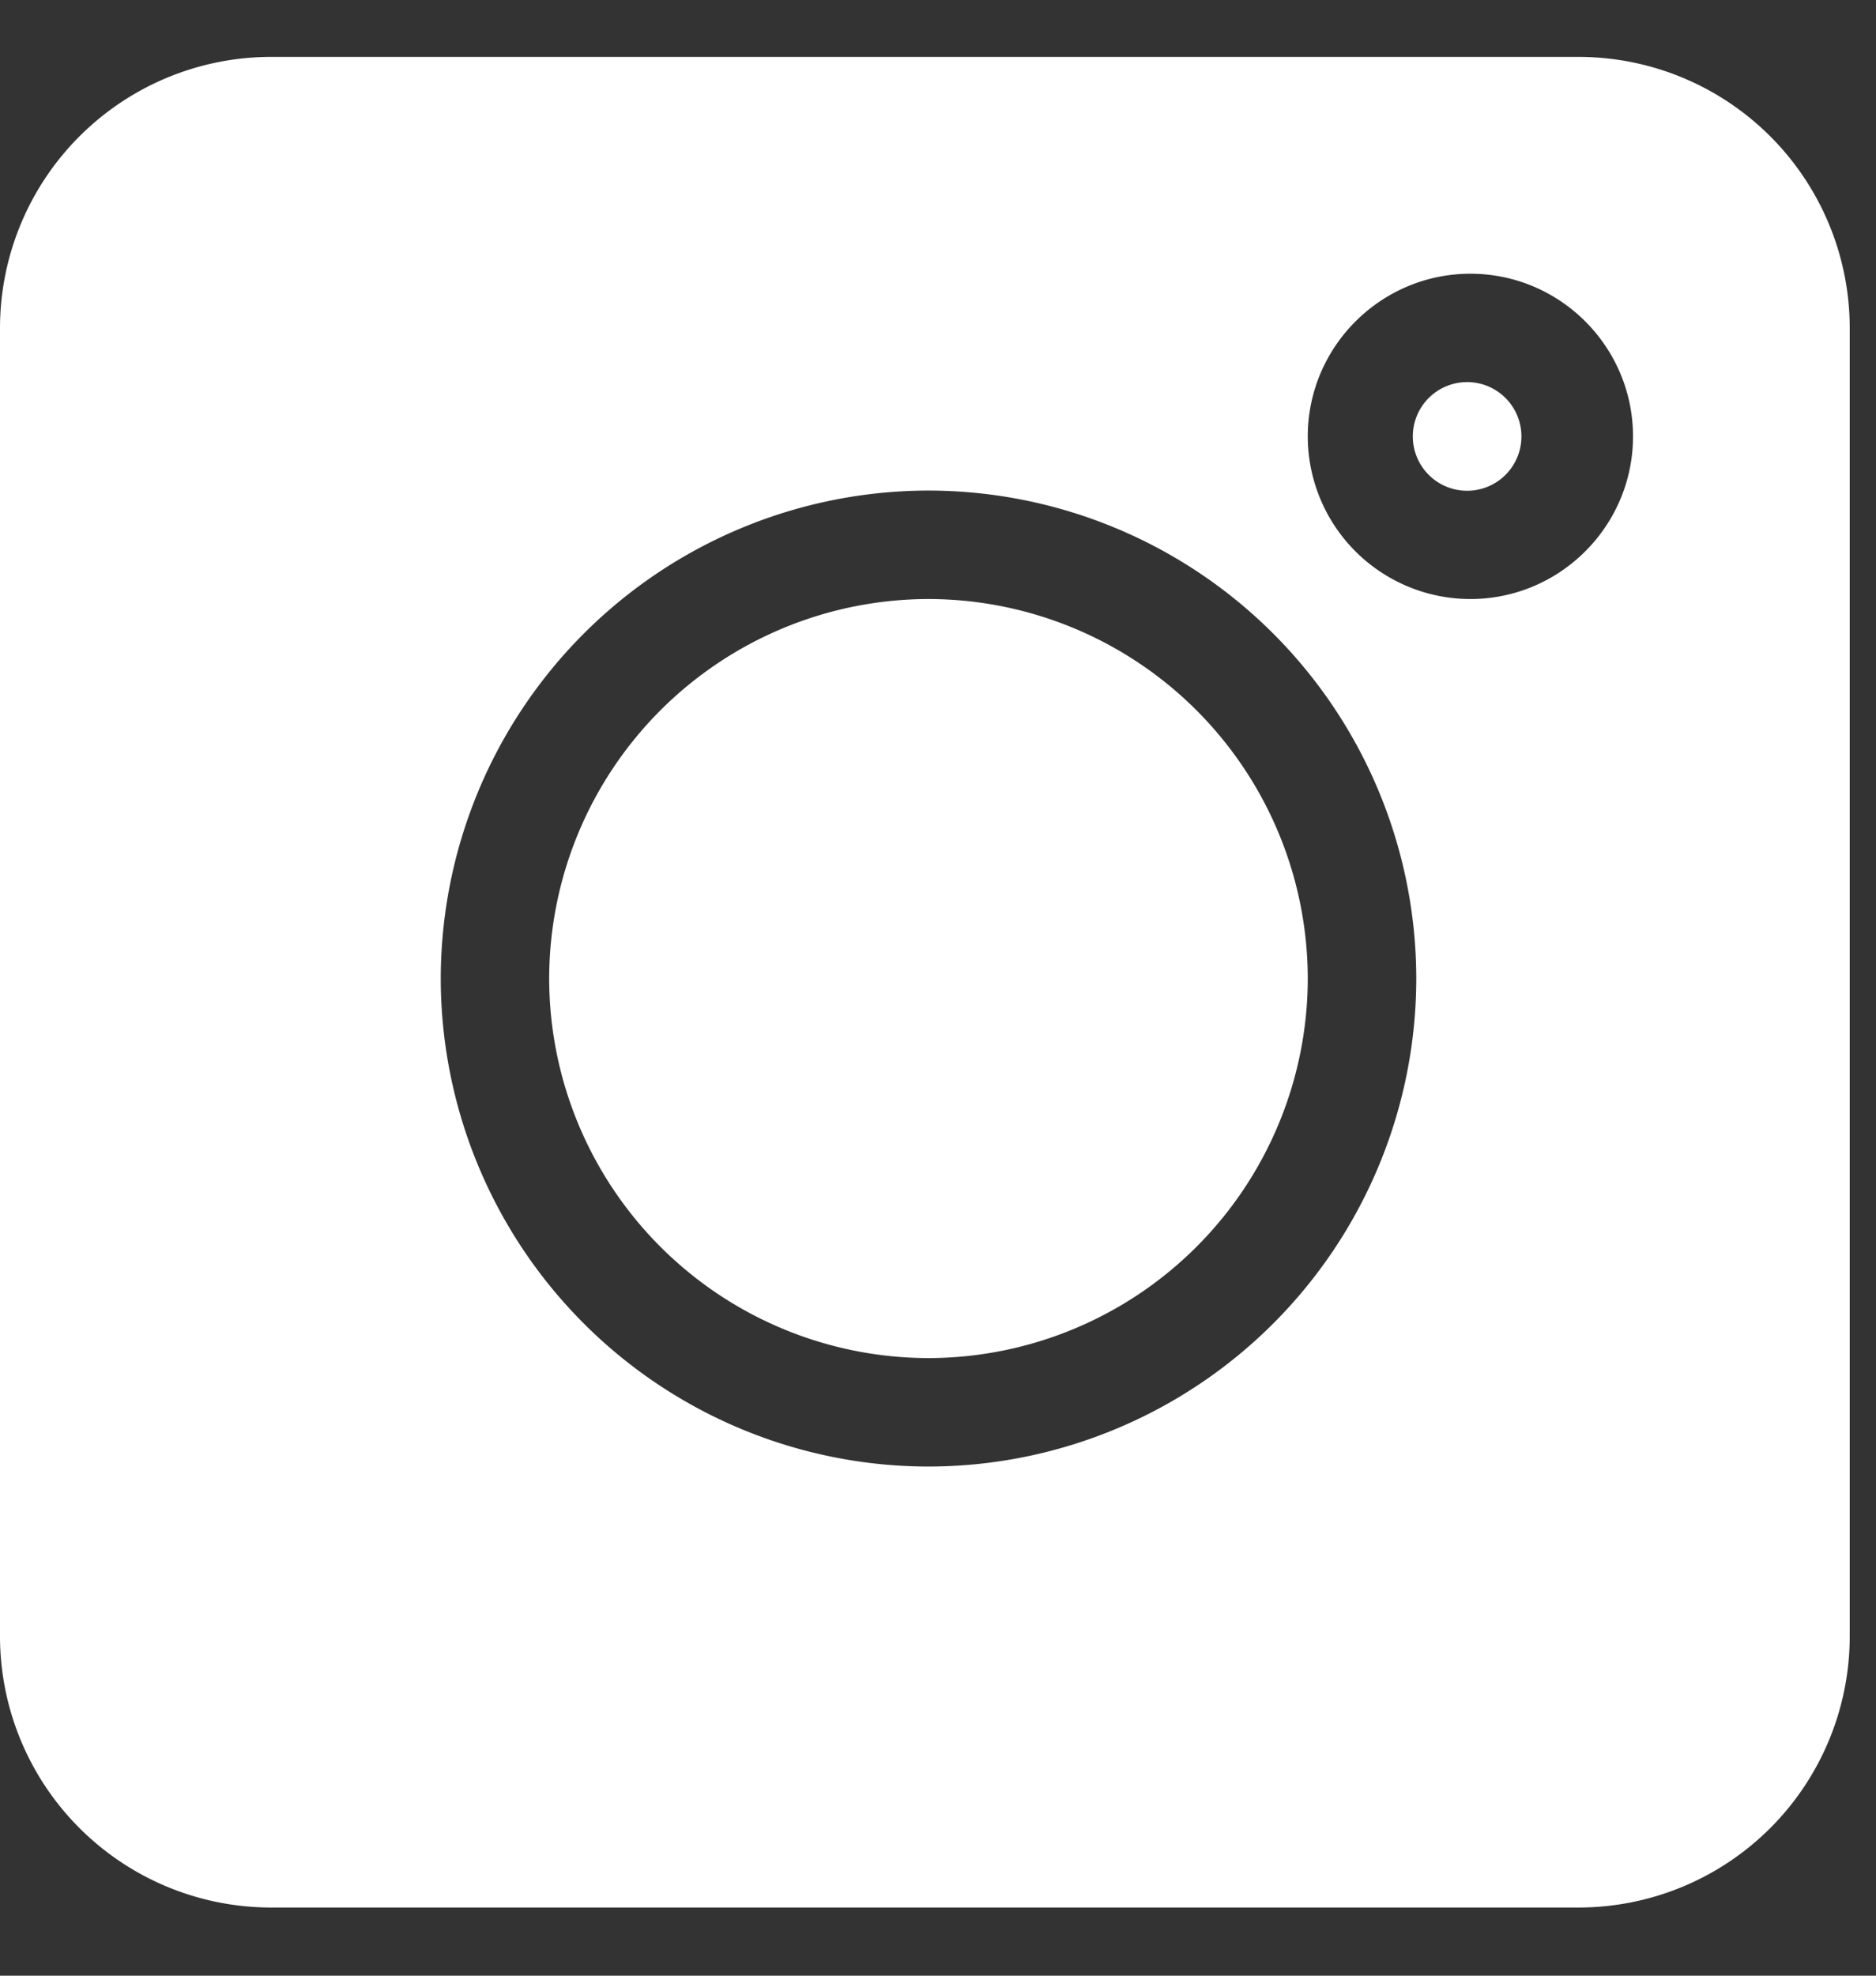 <svg xmlns="http://www.w3.org/2000/svg" width="19" height="20" viewBox="0 0 19 20"><rect x="0" y="0" width="19" height="20" fill="#333333" stroke="none"/><g><g><g><path fill="#fff" d="M14.892 6.064a1.648 1.648 0 0 1-1.647-1.646c0-.908.74-1.647 1.647-1.647.908 0 1.647.739 1.647 1.647 0 .907-.74 1.646-1.647 1.646zm-5.488 8.782a4.945 4.945 0 0 1-4.94-4.94 4.945 4.945 0 0 1 4.94-4.94 4.945 4.945 0 0 1 4.94 4.94 4.945 4.945 0 0 1-4.94 4.94zM15.99.576H2.744A2.747 2.747 0 0 0 0 3.32v13.245a2.747 2.747 0 0 0 2.744 2.745H15.99a2.747 2.747 0 0 0 2.744-2.745V3.32A2.747 2.747 0 0 0 15.99.576z"/></g><g><path fill="#fff" d="M14.892 3.869a.55.55 0 1 0 0 1.098.55.55 0 0 0 0-1.098z"/></g><g><path fill="#fff" d="M9.404 6.064a3.847 3.847 0 0 0-3.842 3.842 3.847 3.847 0 0 0 3.842 3.842 3.847 3.847 0 0 0 3.841-3.842 3.847 3.847 0 0 0-3.841-3.842z"/></g></g></g></svg>